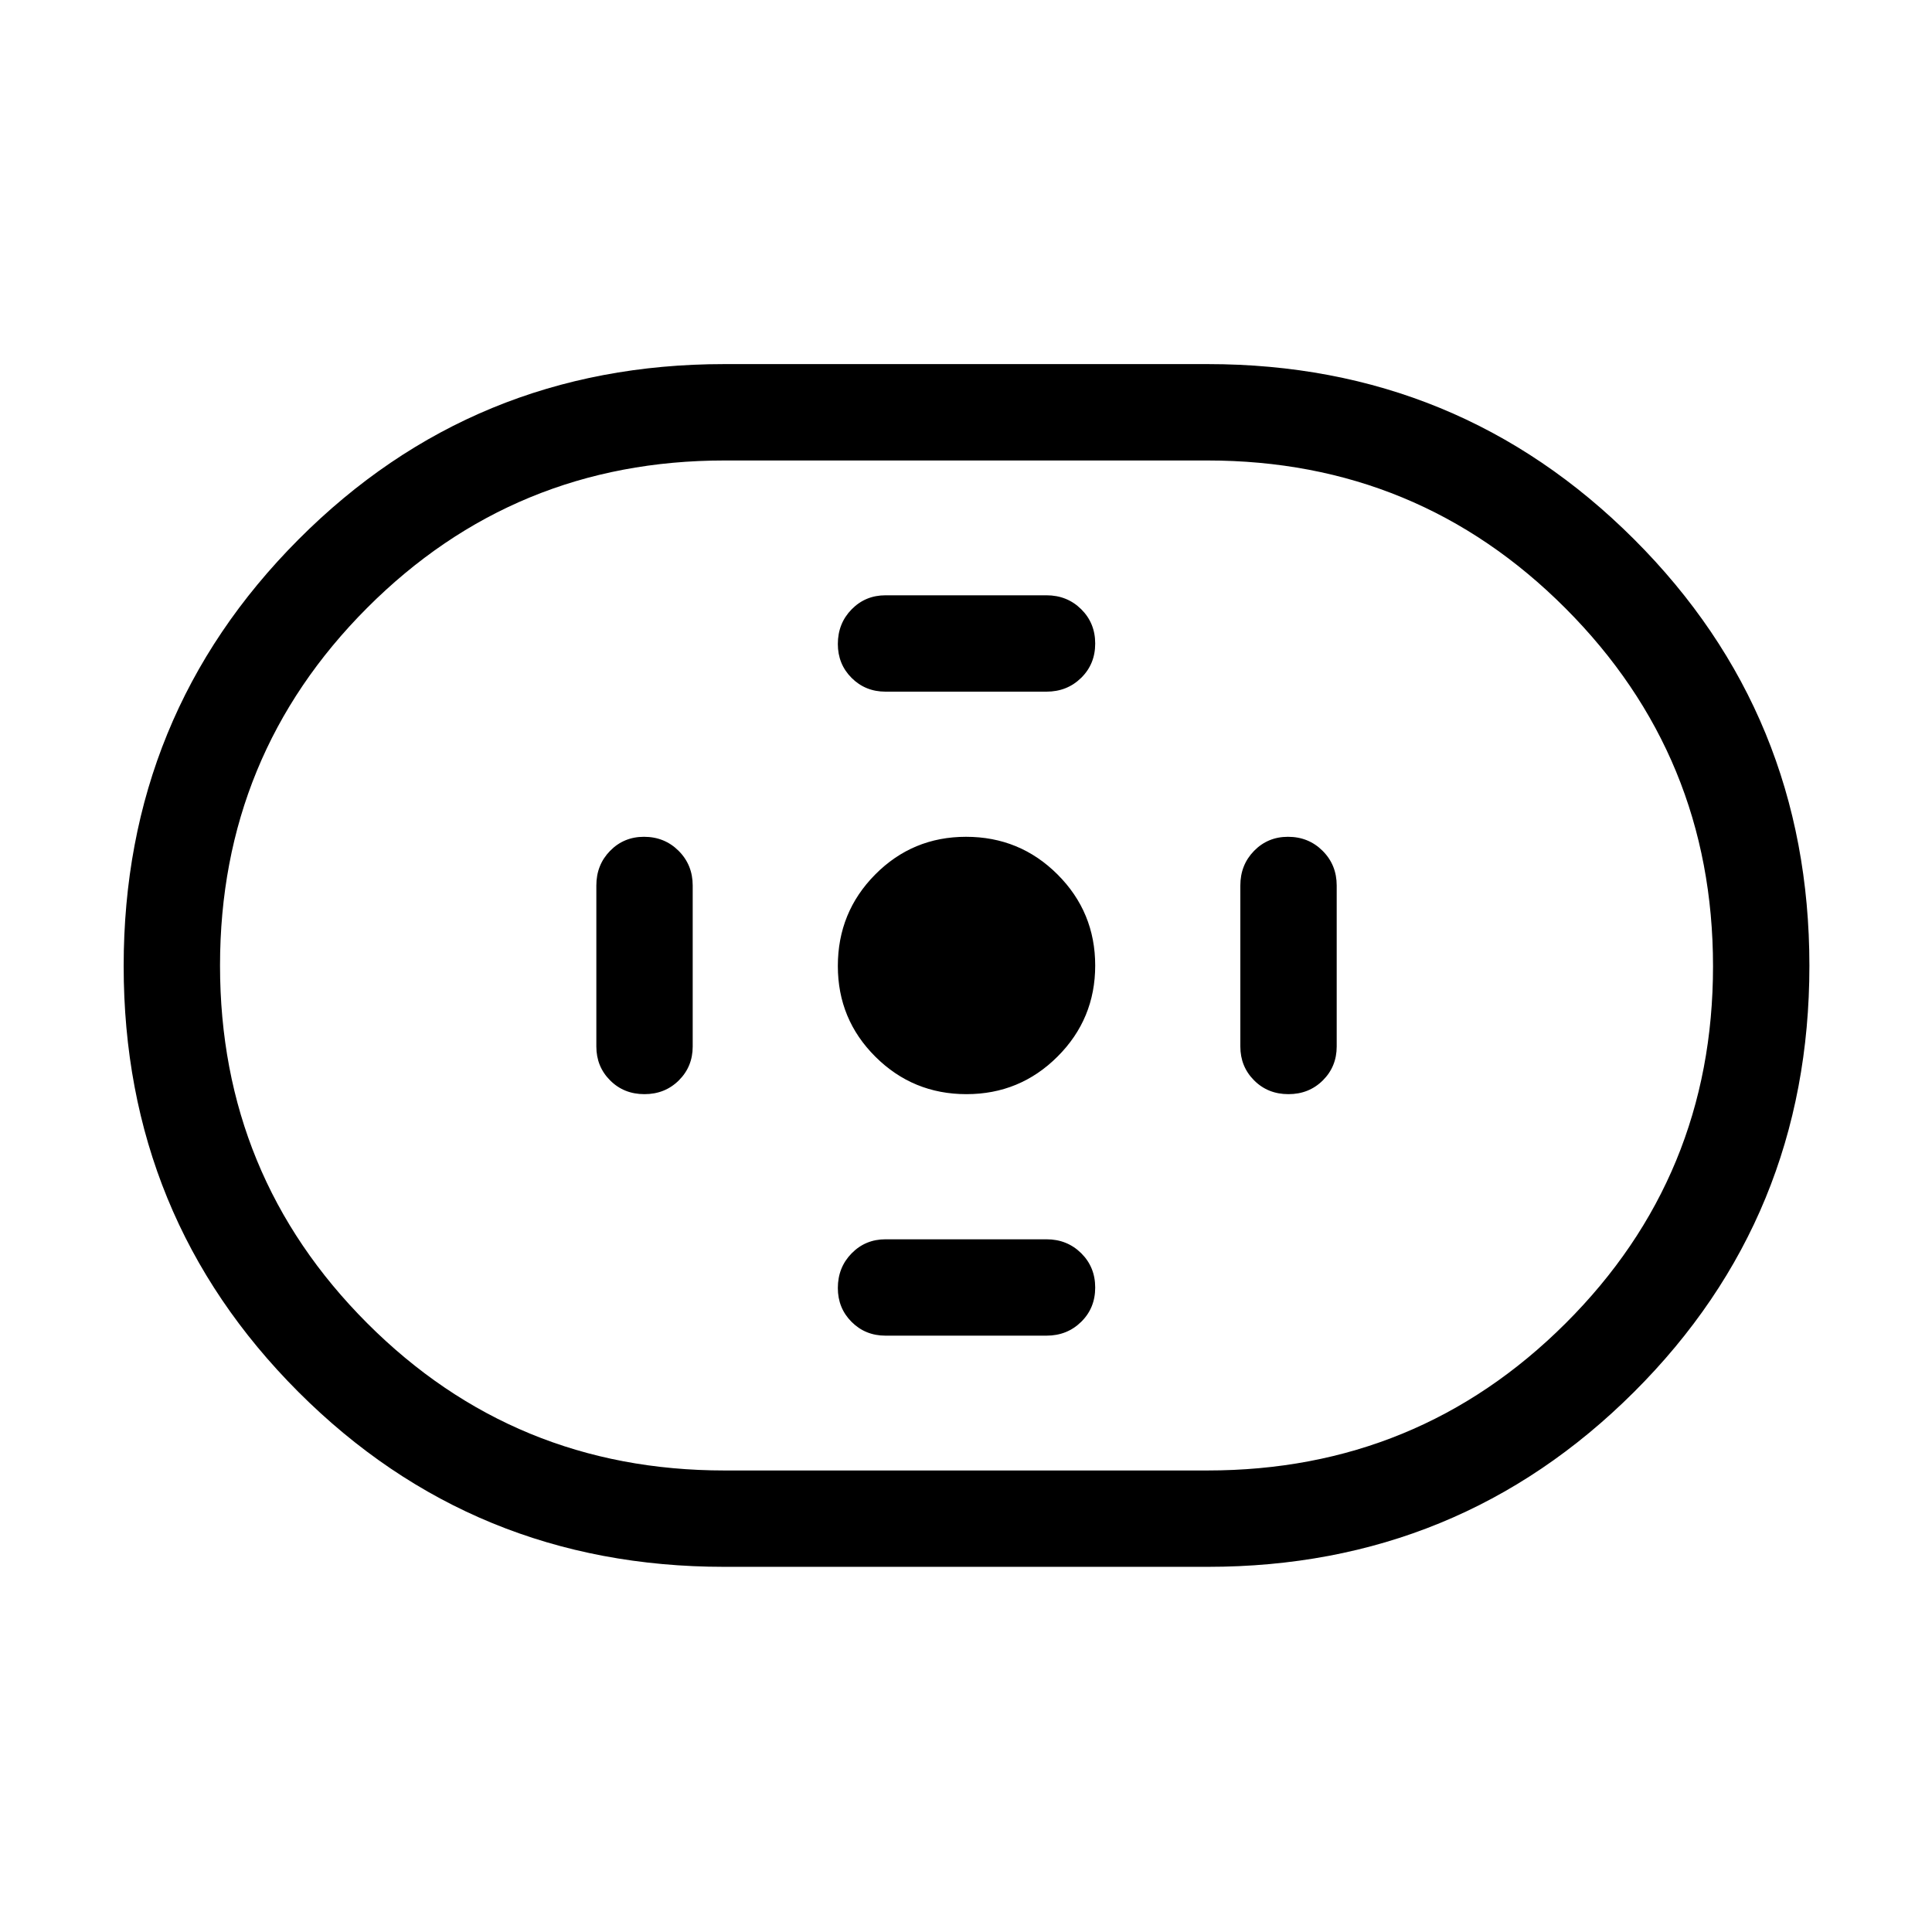 <svg xmlns="http://www.w3.org/2000/svg" height="40" viewBox="0 -960 960 960" width="40"><path d="M359.84-181.45q-124.68 0-211.54-86.87-86.85-86.88-86.85-211.66t86.85-211.94q86.86-87.16 211.54-87.16h240.32q124.68 0 211.8 87.04t87.12 211.92q0 124.88-87.12 211.77-87.12 86.9-211.8 86.9H359.84Zm.16-47.88h240q104.59 0 177.89-73.07 73.3-73.07 73.3-177.47t-73.3-177.86q-73.3-73.46-177.89-73.46H360q-104.45 0-177.56 73.23-73.11 73.24-73.11 177.73 0 104.5 73.11 177.7 73.11 73.2 177.56 73.2Zm120.23-186.99q26.55 0 45.26-18.68 18.71-18.68 18.71-45.23 0-26.55-18.72-45.26Q506.75-544.2 480-544.2q-26.53 0-45.1 18.72-18.58 18.73-18.58 45.48 0 26.53 18.68 45.1 18.68 18.58 45.23 18.58Zm-40.23-200h80q10.23 0 17.22-6.85 6.98-6.84 6.98-17.05 0-10.2-6.98-17.09-6.99-6.89-17.22-6.89h-80q-9.99 0-16.84 6.99-6.84 6.99-6.84 17.22 0 10 6.84 16.84 6.85 6.83 16.84 6.83Zm0 320h80q10.23 0 17.22-6.85 6.98-6.84 6.98-17.05 0-10.2-6.98-17.09-6.99-6.89-17.22-6.89h-80q-9.99 0-16.84 6.99-6.84 6.99-6.84 17.22 0 10 6.84 16.84 6.85 6.83 16.84 6.83Zm200.22-120q10.2 0 17.09-6.84 6.89-6.85 6.89-16.84v-80q0-10.23-6.99-17.22-6.99-6.98-17.22-6.98-10 0-16.84 6.98-6.83 6.99-6.83 17.22v80q0 9.99 6.85 16.84 6.84 6.84 17.05 6.84Zm-320 0q10.2 0 17.09-6.84 6.89-6.85 6.89-16.84v-80q0-10.23-6.99-17.22-6.99-6.98-17.22-6.98-10 0-16.84 6.98-6.83 6.99-6.83 17.22v80q0 9.99 6.85 16.84 6.84 6.84 17.05 6.84ZM480-480Z"/></svg>